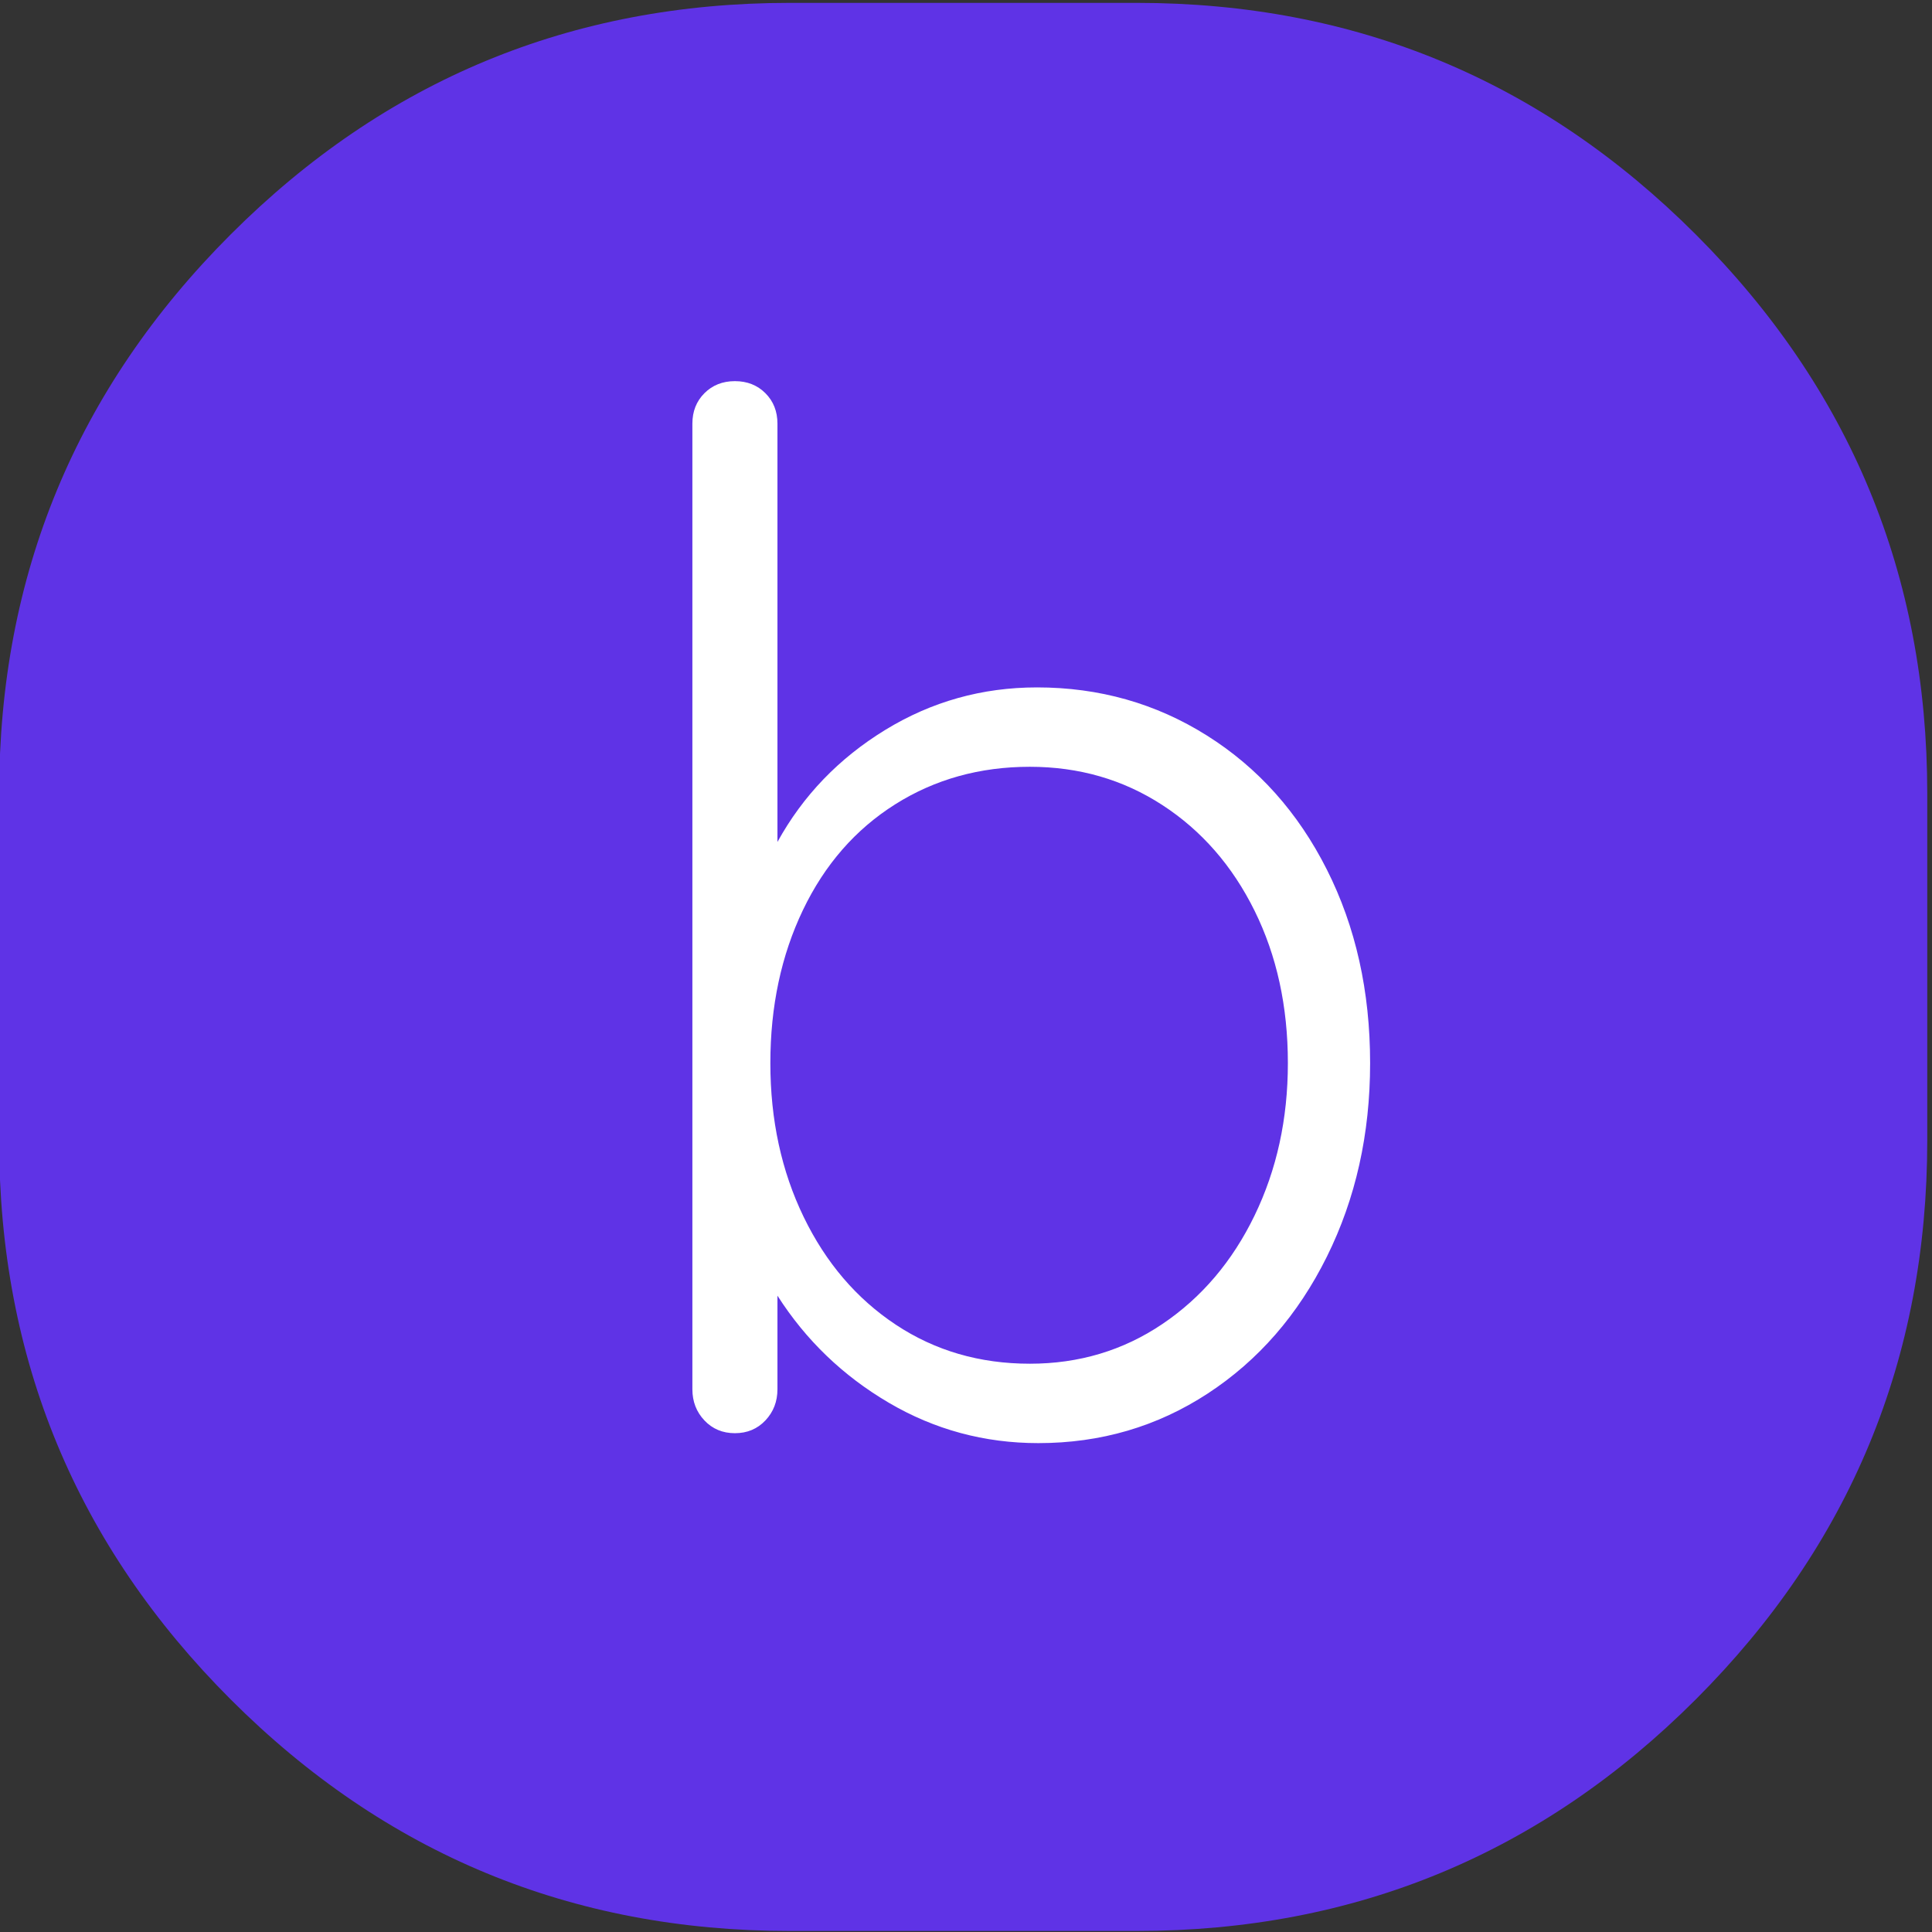 <svg xmlns="http://www.w3.org/2000/svg" xmlns:sketchjs="https://sketch.io/dtd/" sketchjs:metadata="eyJuYW1lIjoiRHJhd2luZy5za2V0Y2hwYWQiLCJzdXJmYWNlIjp7ImlzUGFpbnQiOnRydWUsIm1ldGhvZCI6ImZpbGwiLCJibGVuZCI6Im5vcm1hbCIsImVuYWJsZWQiOnRydWUsIm9wYWNpdHkiOjEsInR5cGUiOiJwYXR0ZXJuIiwicGF0dGVybiI6eyJ0eXBlIjoicGF0dGVybiIsInJlZmxlY3QiOiJuby1yZWZsZWN0IiwicmVwZWF0IjoicmVwZWF0Iiwic21vb3RoaW5nIjpmYWxzZSwic3JjIjoidHJhbnNwYXJlbnRMaWdodCIsInN4IjoxLCJzeSI6MSwieDAiOjAuNSwieDEiOjEsInkwIjowLjUsInkxIjoxfSwiaXNGaWxsIjp0cnVlfSwiY2xpcFBhdGgiOnsiZW5hYmxlZCI6dHJ1ZSwic3R5bGUiOnsic3Ryb2tlU3R5bGUiOiJibGFjayIsImxpbmVXaWR0aCI6MX19LCJkZXNjcmlwdGlvbiI6Ik1hZGUgd2l0aCBTa2V0Y2hwYWQiLCJtZXRhZGF0YSI6e30sImV4cG9ydERQSSI6NzIsImV4cG9ydEZvcm1hdCI6InBuZyIsImV4cG9ydFF1YWxpdHkiOjAuOTUsInVuaXRzIjoicHgiLCJ3aWR0aCI6MjU2LCJoZWlnaHQiOjI1NiwicGFnZXMiOlt7IndpZHRoIjoyNTYsImhlaWdodCI6MjU2fV0sInV1aWQiOiJjNGU5YjZlYi02OTg2LTRkNDQtYjA3ZC05N2M2Y2Y3NjlmOWIifQ==" viewBox="0 0 256 256">
  <rect x="0" y="0" width="256" height="256" fill="#333333" stroke="none"/>
  <path style="fill:#5f33e6;mix-blend-mode:source-over;fill-opacity:1;vector-effect:non-scaling-stroke" sketchjs:tool="square" d="M28.565 0h12.541q11.832 0 20.199 8.367 8.366 8.366 8.366 20.198v12.541q0 11.832-8.366 20.199-8.367 8.366-20.199 8.366H28.565q-11.832 0-20.198-8.366Q0 52.938 0 41.106V28.565Q0 16.733 8.367 8.367 16.733 0 28.565 0z" transform="translate(-.112 .381) scale(3.667)"/>
  <g sketchjs:uid="1" style="mix-blend-mode:source-over" sketchjs:tool="fancyText">
    <g sketchjs:uid="2" style="paint-order:stroke fill markers">
      <path d="M145.972 65.741q12.4 0 22.545 6.388 10.145 6.388 15.876 17.754 5.73 11.366 5.73 25.645 0 14.091-5.73 25.645-5.73 11.554-15.781 18.13-10.051 6.575-22.451 6.575-10.709 0-19.821-5.354-9.112-5.354-14.748-14.185v12.4q0 2.442-1.597 4.133-1.597 1.691-4.039 1.691-2.442 0-4.039-1.691-1.597-1.691-1.597-4.133V30.797q0-2.442 1.597-4.039 1.597-1.597 4.039-1.597 2.442 0 4.039 1.597 1.597 1.597 1.597 4.039v55.423q5.073-9.206 14.278-14.842 9.206-5.636 20.103-5.636Zm-.939 89.616q9.77 0 17.566-5.261 7.797-5.261 12.212-14.373 4.415-9.112 4.415-20.197 0-11.273-4.415-20.197-4.415-8.924-12.212-13.997-7.797-5.073-17.566-5.073-9.957 0-17.848 4.979-7.891 4.979-12.212 13.997-4.321 9.018-4.321 20.291t4.415 20.384q4.415 9.112 12.212 14.278 7.797 5.167 17.754 5.167Z" sketchjs:uid="3" style="fill:#fff" transform="translate(-8.576 25.343)"/>
    </g>
  </g>
</svg>

